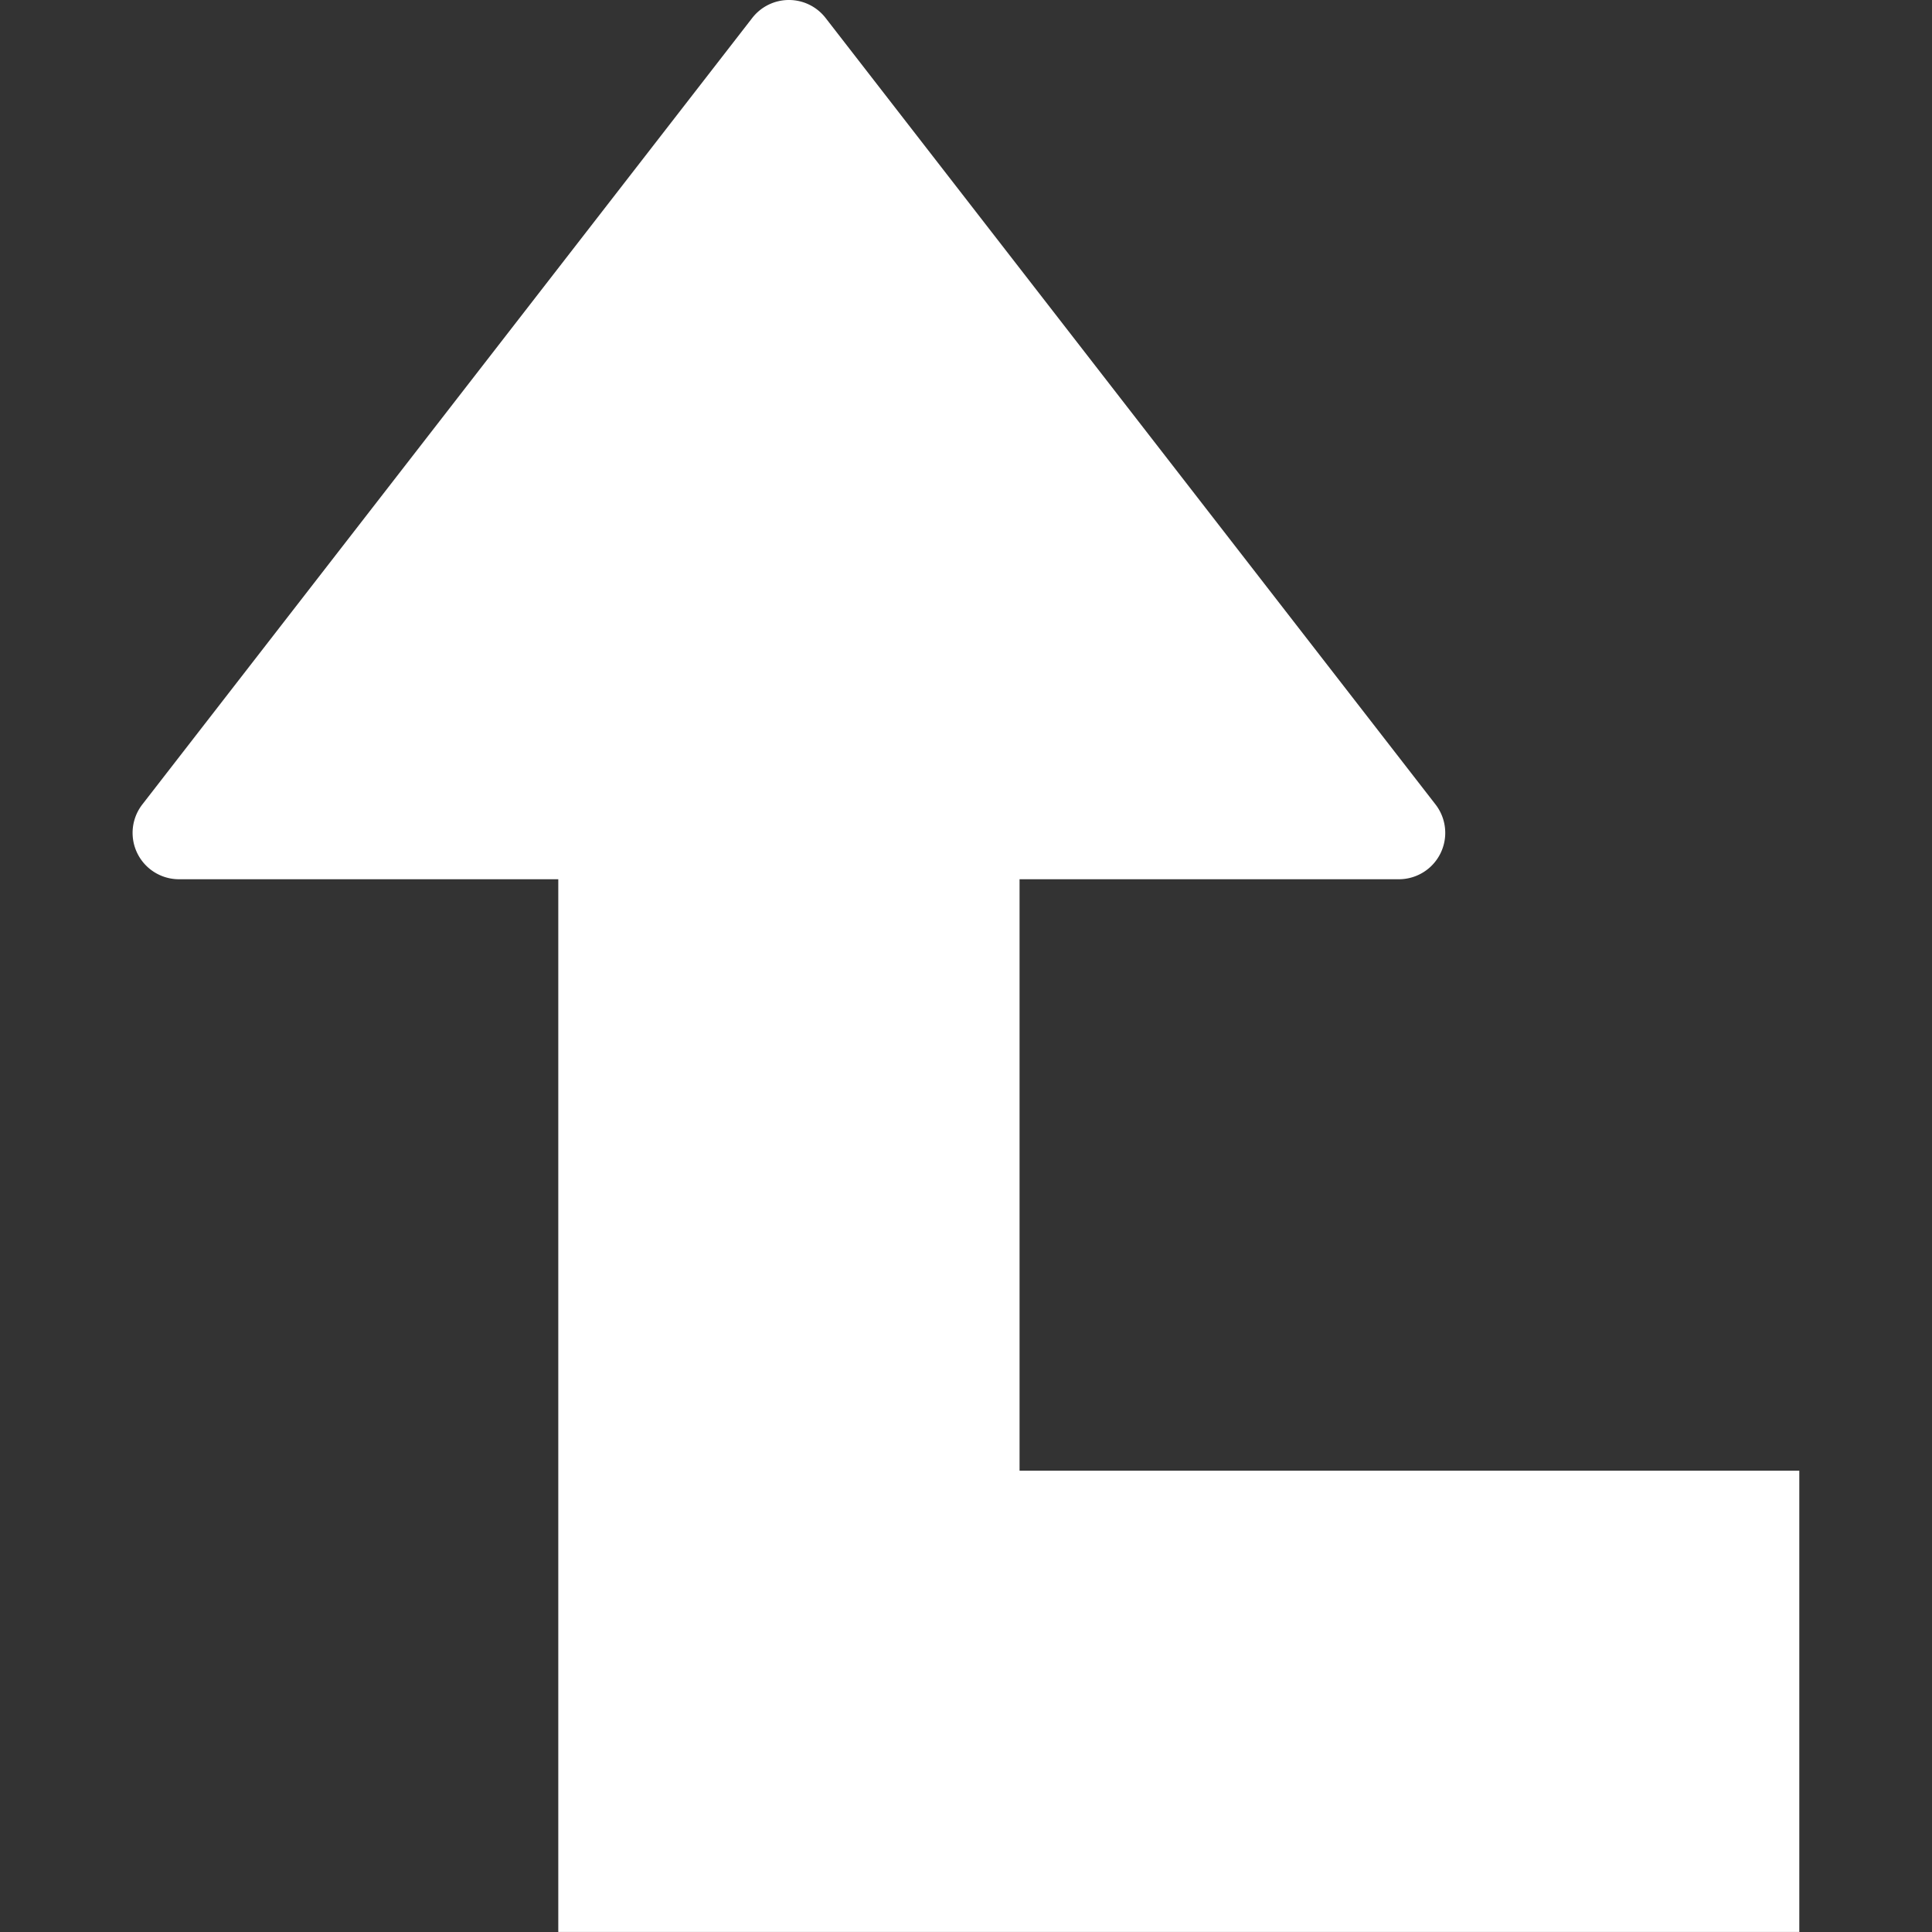 <?xml version="1.0" encoding="UTF-8"?>
<!-- Created with Inkscape (http://www.inkscape.org/) -->
<svg width="32" height="32" version="1.1" viewBox="0 0 32 32" xmlns="http://www.w3.org/2000/svg">
 <rect x="0" y="0" width="32" height="32" fill="#333333" stroke="none"/>
 <path d="m13.068 1.2222e-6a0.768 0.768 0 0 0-0.608 0.297l-10.104 13.029a0.768 0.768 0 0 0 0.605 1.237h6.286v17.436h20.555v-7.64h-12.915v-9.796h6.286a0.768 0.768 0 0 0 0.605-1.237l-10.104-13.029a0.768 0.768 0 0 0-0.608-0.297z" fill="#fff" fill-rule="evenodd" style="paint-order:stroke markers fill"/>
</svg>
